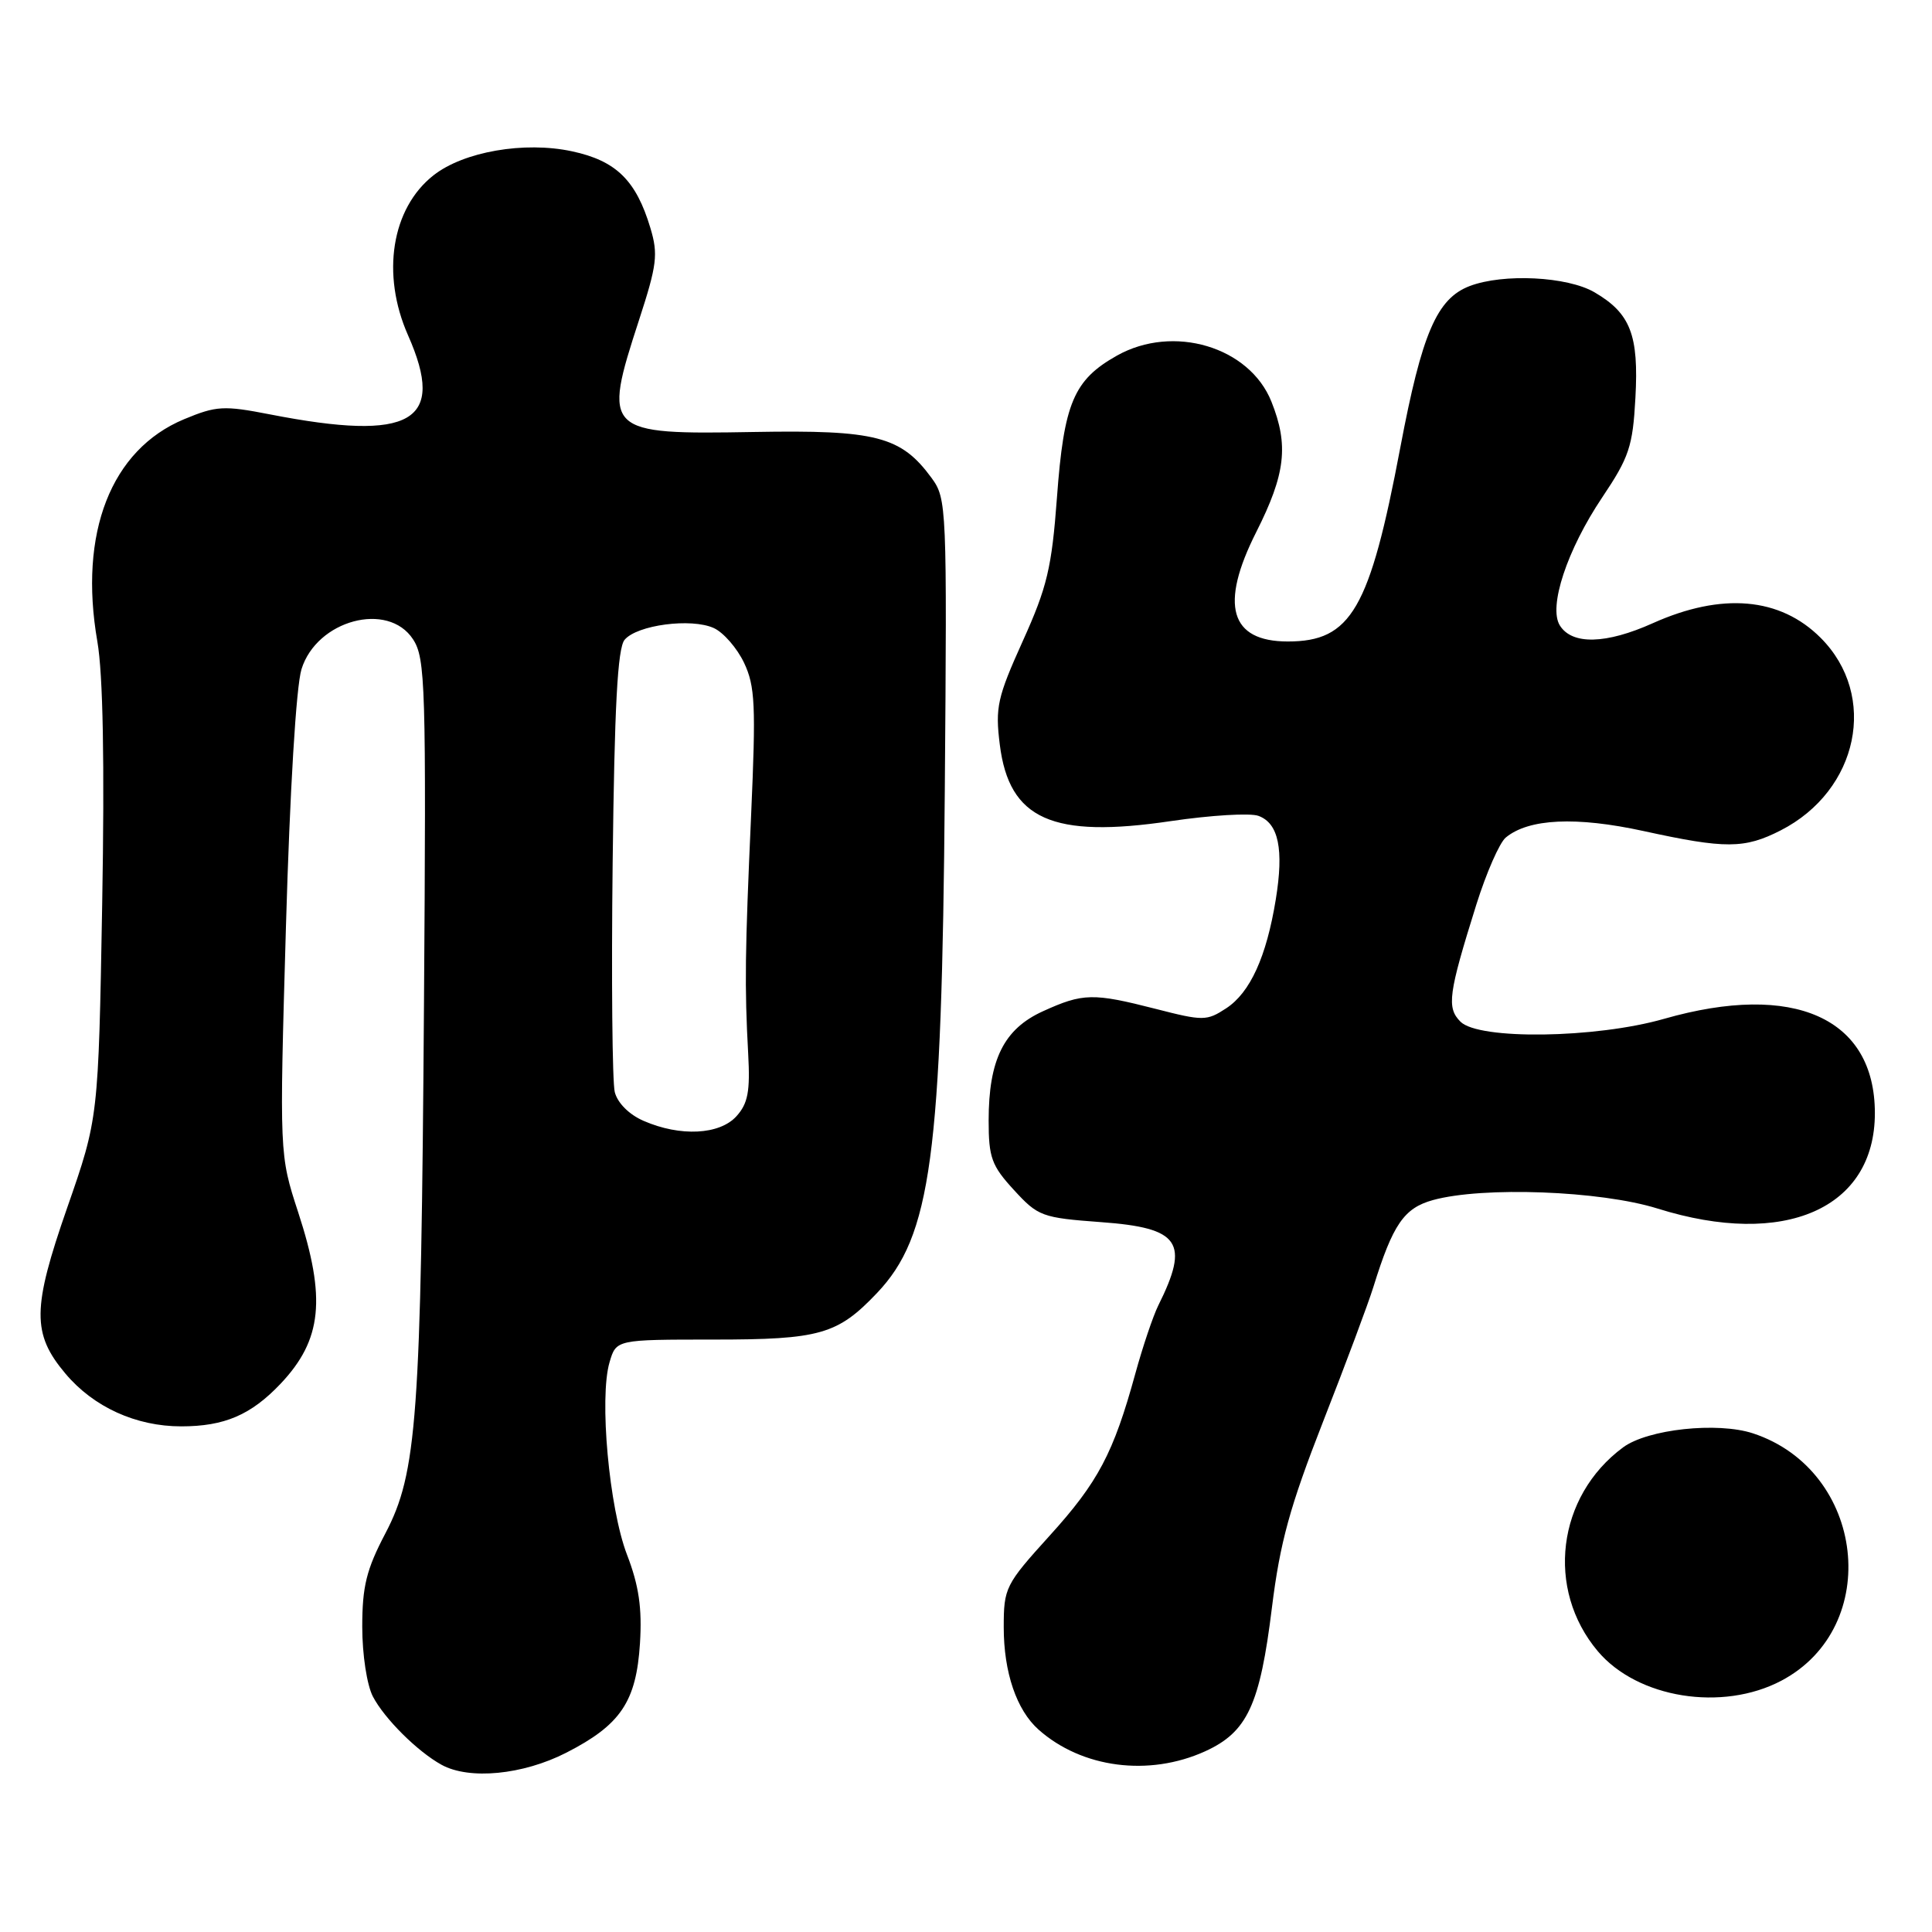 <?xml version="1.0" encoding="UTF-8" standalone="no"?>
<!DOCTYPE svg PUBLIC "-//W3C//DTD SVG 1.1//EN" "http://www.w3.org/Graphics/SVG/1.1/DTD/svg11.dtd" >
<svg xmlns="http://www.w3.org/2000/svg" xmlns:xlink="http://www.w3.org/1999/xlink" version="1.1" viewBox="0 0 256 256">
 <g >
 <path fill="currentColor"
d=" M 75.02 232.25 C 82.24 228.56 84.31 225.49 84.80 217.74 C 85.09 213.07 84.66 210.11 83.08 206.00 C 80.71 199.82 79.38 185.20 80.77 180.50 C 81.65 177.50 81.65 177.50 94.57 177.50 C 108.64 177.50 110.98 176.83 116.20 171.34 C 123.38 163.78 124.80 153.28 125.19 104.82 C 125.49 67.03 125.45 66.08 123.43 63.32 C 119.39 57.81 116.07 56.95 99.90 57.24 C 80.12 57.59 79.82 57.30 84.68 42.39 C 87.05 35.11 87.23 33.70 86.18 30.21 C 84.29 23.90 81.64 21.30 75.80 20.05 C 69.48 18.69 61.43 20.09 57.44 23.23 C 51.88 27.60 50.49 36.33 54.06 44.41 C 59.16 55.92 54.56 58.57 35.78 54.91 C 29.63 53.71 28.67 53.77 24.39 55.55 C 14.70 59.59 10.40 70.62 12.90 85.00 C 13.65 89.32 13.87 101.02 13.54 119.84 C 13.04 148.17 13.04 148.17 8.90 160.04 C 4.26 173.36 4.22 176.73 8.67 182.01 C 12.39 186.44 18.02 189.00 24.01 189.00 C 29.74 189.00 33.26 187.49 37.19 183.34 C 42.68 177.53 43.24 172.05 39.51 160.63 C 37.02 153.00 37.02 153.00 37.89 122.75 C 38.41 104.77 39.24 90.95 39.95 88.67 C 41.97 82.16 51.41 79.63 54.73 84.71 C 56.37 87.23 56.48 90.73 56.18 132.96 C 55.79 187.96 55.27 195.17 51.06 203.19 C 48.55 207.97 48.00 210.21 48.00 215.56 C 48.00 219.25 48.62 223.28 49.41 224.80 C 50.94 227.73 55.31 232.08 58.50 233.84 C 62.18 235.87 69.28 235.18 75.02 232.25 Z  M 159.68 232.06 C 165.28 229.51 166.95 225.94 168.54 212.99 C 169.61 204.38 170.91 199.64 175.30 188.41 C 178.30 180.76 181.31 172.70 181.99 170.50 C 184.56 162.23 186.04 160.08 189.86 159.02 C 196.47 157.19 212.07 157.77 219.64 160.14 C 236.46 165.41 248.43 160.15 248.43 147.50 C 248.43 134.88 237.71 130.08 220.50 135.00 C 211.42 137.60 195.95 137.81 193.52 135.38 C 191.67 133.52 191.91 131.71 195.62 119.87 C 196.94 115.67 198.69 111.67 199.52 110.98 C 202.56 108.46 208.86 108.17 217.79 110.12 C 228.63 112.49 231.15 112.48 235.95 110.03 C 246.28 104.75 248.90 92.18 241.25 84.52 C 235.88 79.14 228.16 78.47 219.00 82.58 C 212.81 85.36 208.31 85.47 206.69 82.88 C 205.14 80.41 207.65 72.84 212.30 65.91 C 215.87 60.59 216.35 59.16 216.70 52.72 C 217.16 44.38 216.05 41.52 211.28 38.73 C 207.68 36.63 199.21 36.21 194.75 37.90 C 190.39 39.56 188.41 44.17 185.55 59.29 C 181.49 80.76 179.03 85.00 170.64 85.00 C 162.98 85.00 161.58 80.16 166.46 70.50 C 170.34 62.81 170.78 59.00 168.47 53.22 C 165.56 45.94 155.46 42.93 148.00 47.12 C 142.27 50.34 140.97 53.41 140.05 65.95 C 139.36 75.24 138.75 77.81 135.52 84.95 C 132.15 92.42 131.86 93.73 132.48 98.68 C 133.72 108.58 139.44 111.13 155.14 108.80 C 160.44 108.02 165.67 107.70 166.76 108.11 C 169.42 109.09 170.13 112.53 169.05 119.17 C 167.81 126.79 165.65 131.53 162.47 133.61 C 159.90 135.29 159.43 135.30 153.13 133.68 C 144.84 131.56 143.51 131.58 138.21 133.99 C 133.02 136.34 131.00 140.41 131.00 148.48 C 131.00 153.38 131.39 154.46 134.35 157.68 C 137.55 161.17 138.05 161.36 145.90 161.94 C 156.36 162.70 157.66 164.61 153.47 173.00 C 152.79 174.38 151.42 178.43 150.44 182.00 C 147.54 192.56 145.51 196.40 139.08 203.49 C 133.21 209.97 133.00 210.39 133.00 215.63 C 133.00 221.60 134.70 226.59 137.61 229.18 C 143.35 234.28 152.23 235.44 159.68 232.06 Z  M 236.04 222.70 C 249.53 215.57 247.16 194.84 232.29 189.93 C 227.58 188.38 218.32 189.37 215.06 191.79 C 206.30 198.27 204.78 210.57 211.72 218.80 C 216.98 225.03 228.22 226.83 236.04 222.70 Z  M 85.28 148.52 C 83.36 147.69 81.83 146.15 81.46 144.71 C 81.13 143.38 81.00 129.69 81.18 114.30 C 81.42 93.60 81.83 85.91 82.76 84.78 C 84.40 82.81 91.59 81.86 94.58 83.22 C 95.86 83.80 97.66 85.87 98.59 87.82 C 100.06 90.92 100.17 93.47 99.53 107.93 C 98.71 126.28 98.65 130.63 99.14 139.66 C 99.41 144.61 99.11 146.22 97.58 147.91 C 95.35 150.37 90.14 150.64 85.28 148.52 Z "/>
</g>
</svg>